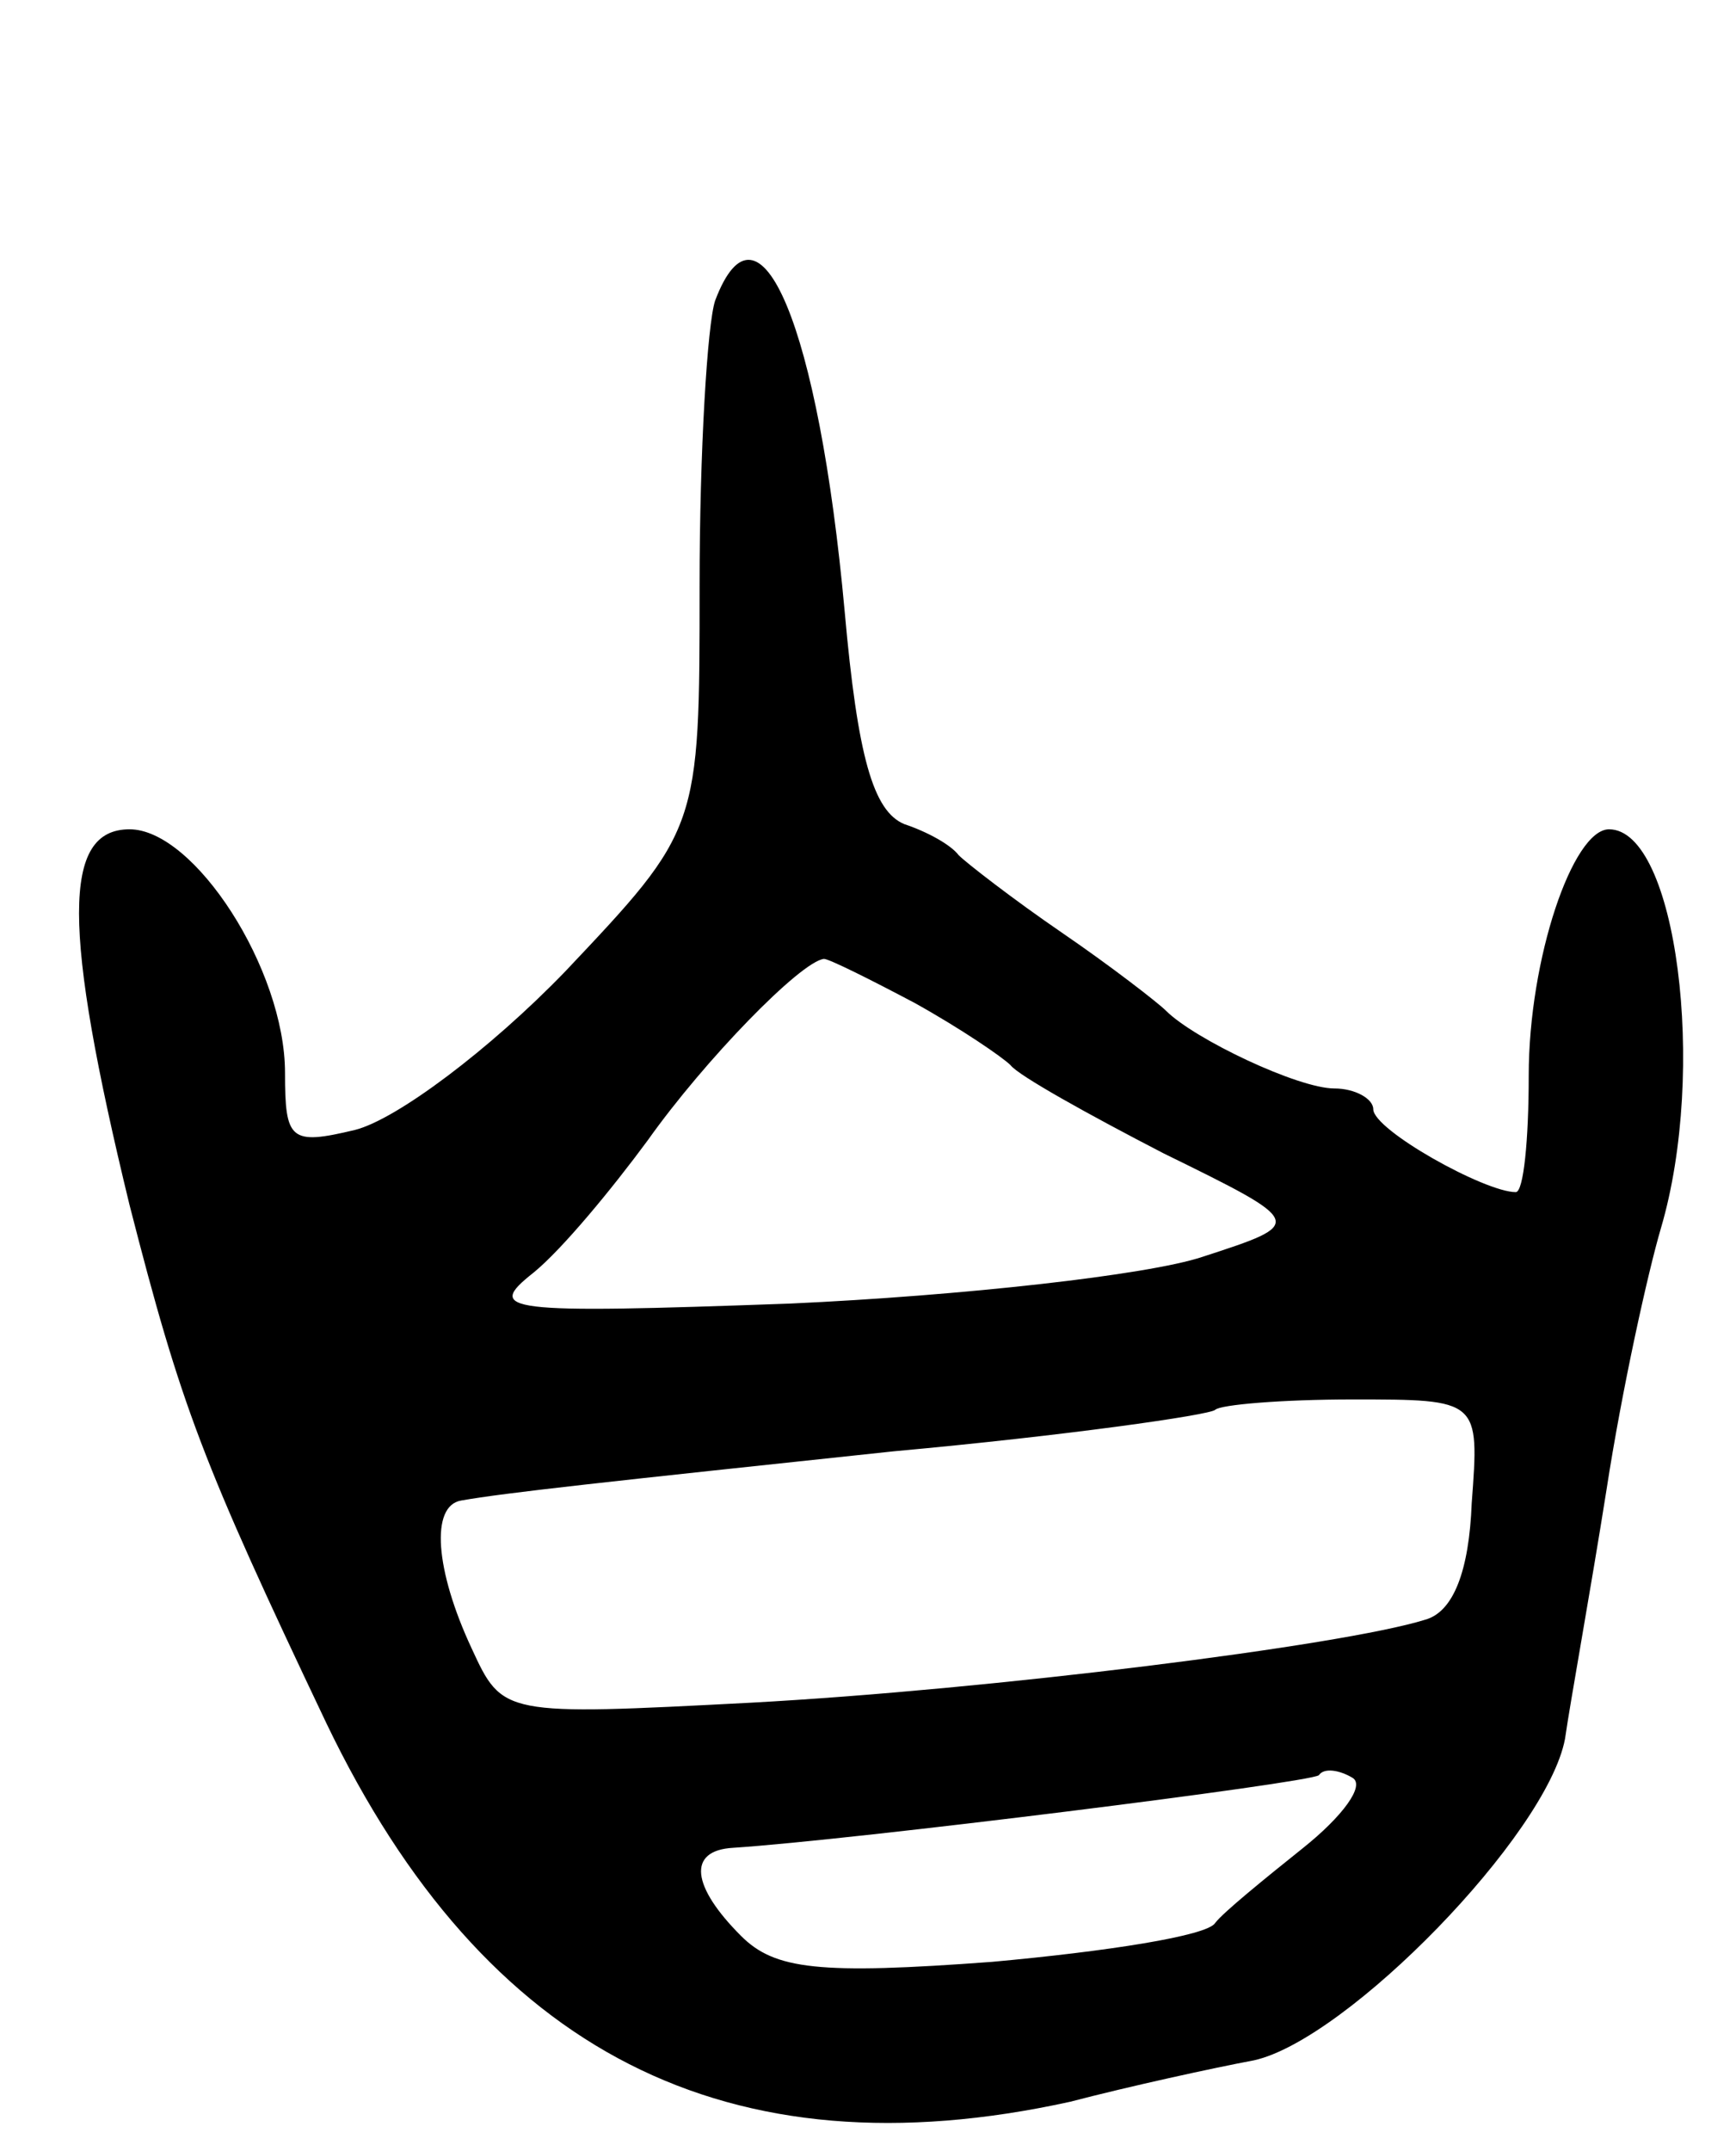<svg version="1.0" xmlns="http://www.w3.org/2000/svg"
 width="67pt" height="83pt" viewBox="0 0 67 83"
 preserveAspectRatio="xMidYMid meet">
<g transform="translate(0,83) scale(0.1,-0.1)"
fill="#000000" stroke="none">
<path d="M276 714 c-3 -9 -6 -58 -6 -110 0 -94 0 -94 -52 -149 -29 -30 -65
-57 -81 -61 -25 -6 -27 -4 -27 22 0 40 -35 94 -60 94 -26 0 -26 -38 0 -145 20
-78 28 -99 76 -200 61 -127 155 -175 287 -146 23 6 55 13 71 16 36 8 113 87
120 124 2 14 10 58 16 96 6 39 16 84 21 101 18 61 6 154 -20 154 -14 0 -31
-50 -31 -95 0 -25 -2 -45 -5 -45 -12 0 -55 24 -55 32 0 4 -7 8 -15 8 -14 0
-54 19 -65 30 -3 3 -21 17 -40 30 -19 13 -37 27 -40 30 -3 4 -12 9 -21 12 -12
5 -18 26 -23 82 -10 110 -33 165 -50 120z m77 -271 c18 -10 34 -21 37 -24 3
-4 30 -19 59 -34 55 -27 55 -27 15 -40 -21 -7 -93 -15 -159 -18 -111 -4 -118
-3 -99 12 11 9 30 32 44 51 22 31 59 69 68 70 2 0 18 -8 35 -17z m215 -193
c-1 -26 -7 -42 -18 -45 -32 -10 -168 -27 -260 -32 -96 -5 -96 -5 -108 21 -14
30 -16 55 -4 57 17 3 54 7 167 19 66 6 122 14 124 16 2 2 26 4 53 4 49 0 49 0
46 -40z m-65 -133 c-15 -12 -31 -25 -34 -29 -3 -5 -42 -11 -86 -15 -67 -5 -84
-3 -97 10 -19 19 -21 33 -3 34 46 3 222 25 226 28 2 3 8 2 13 -1 5 -3 -4 -15
-19 -27z"/>
</g>
</svg>
